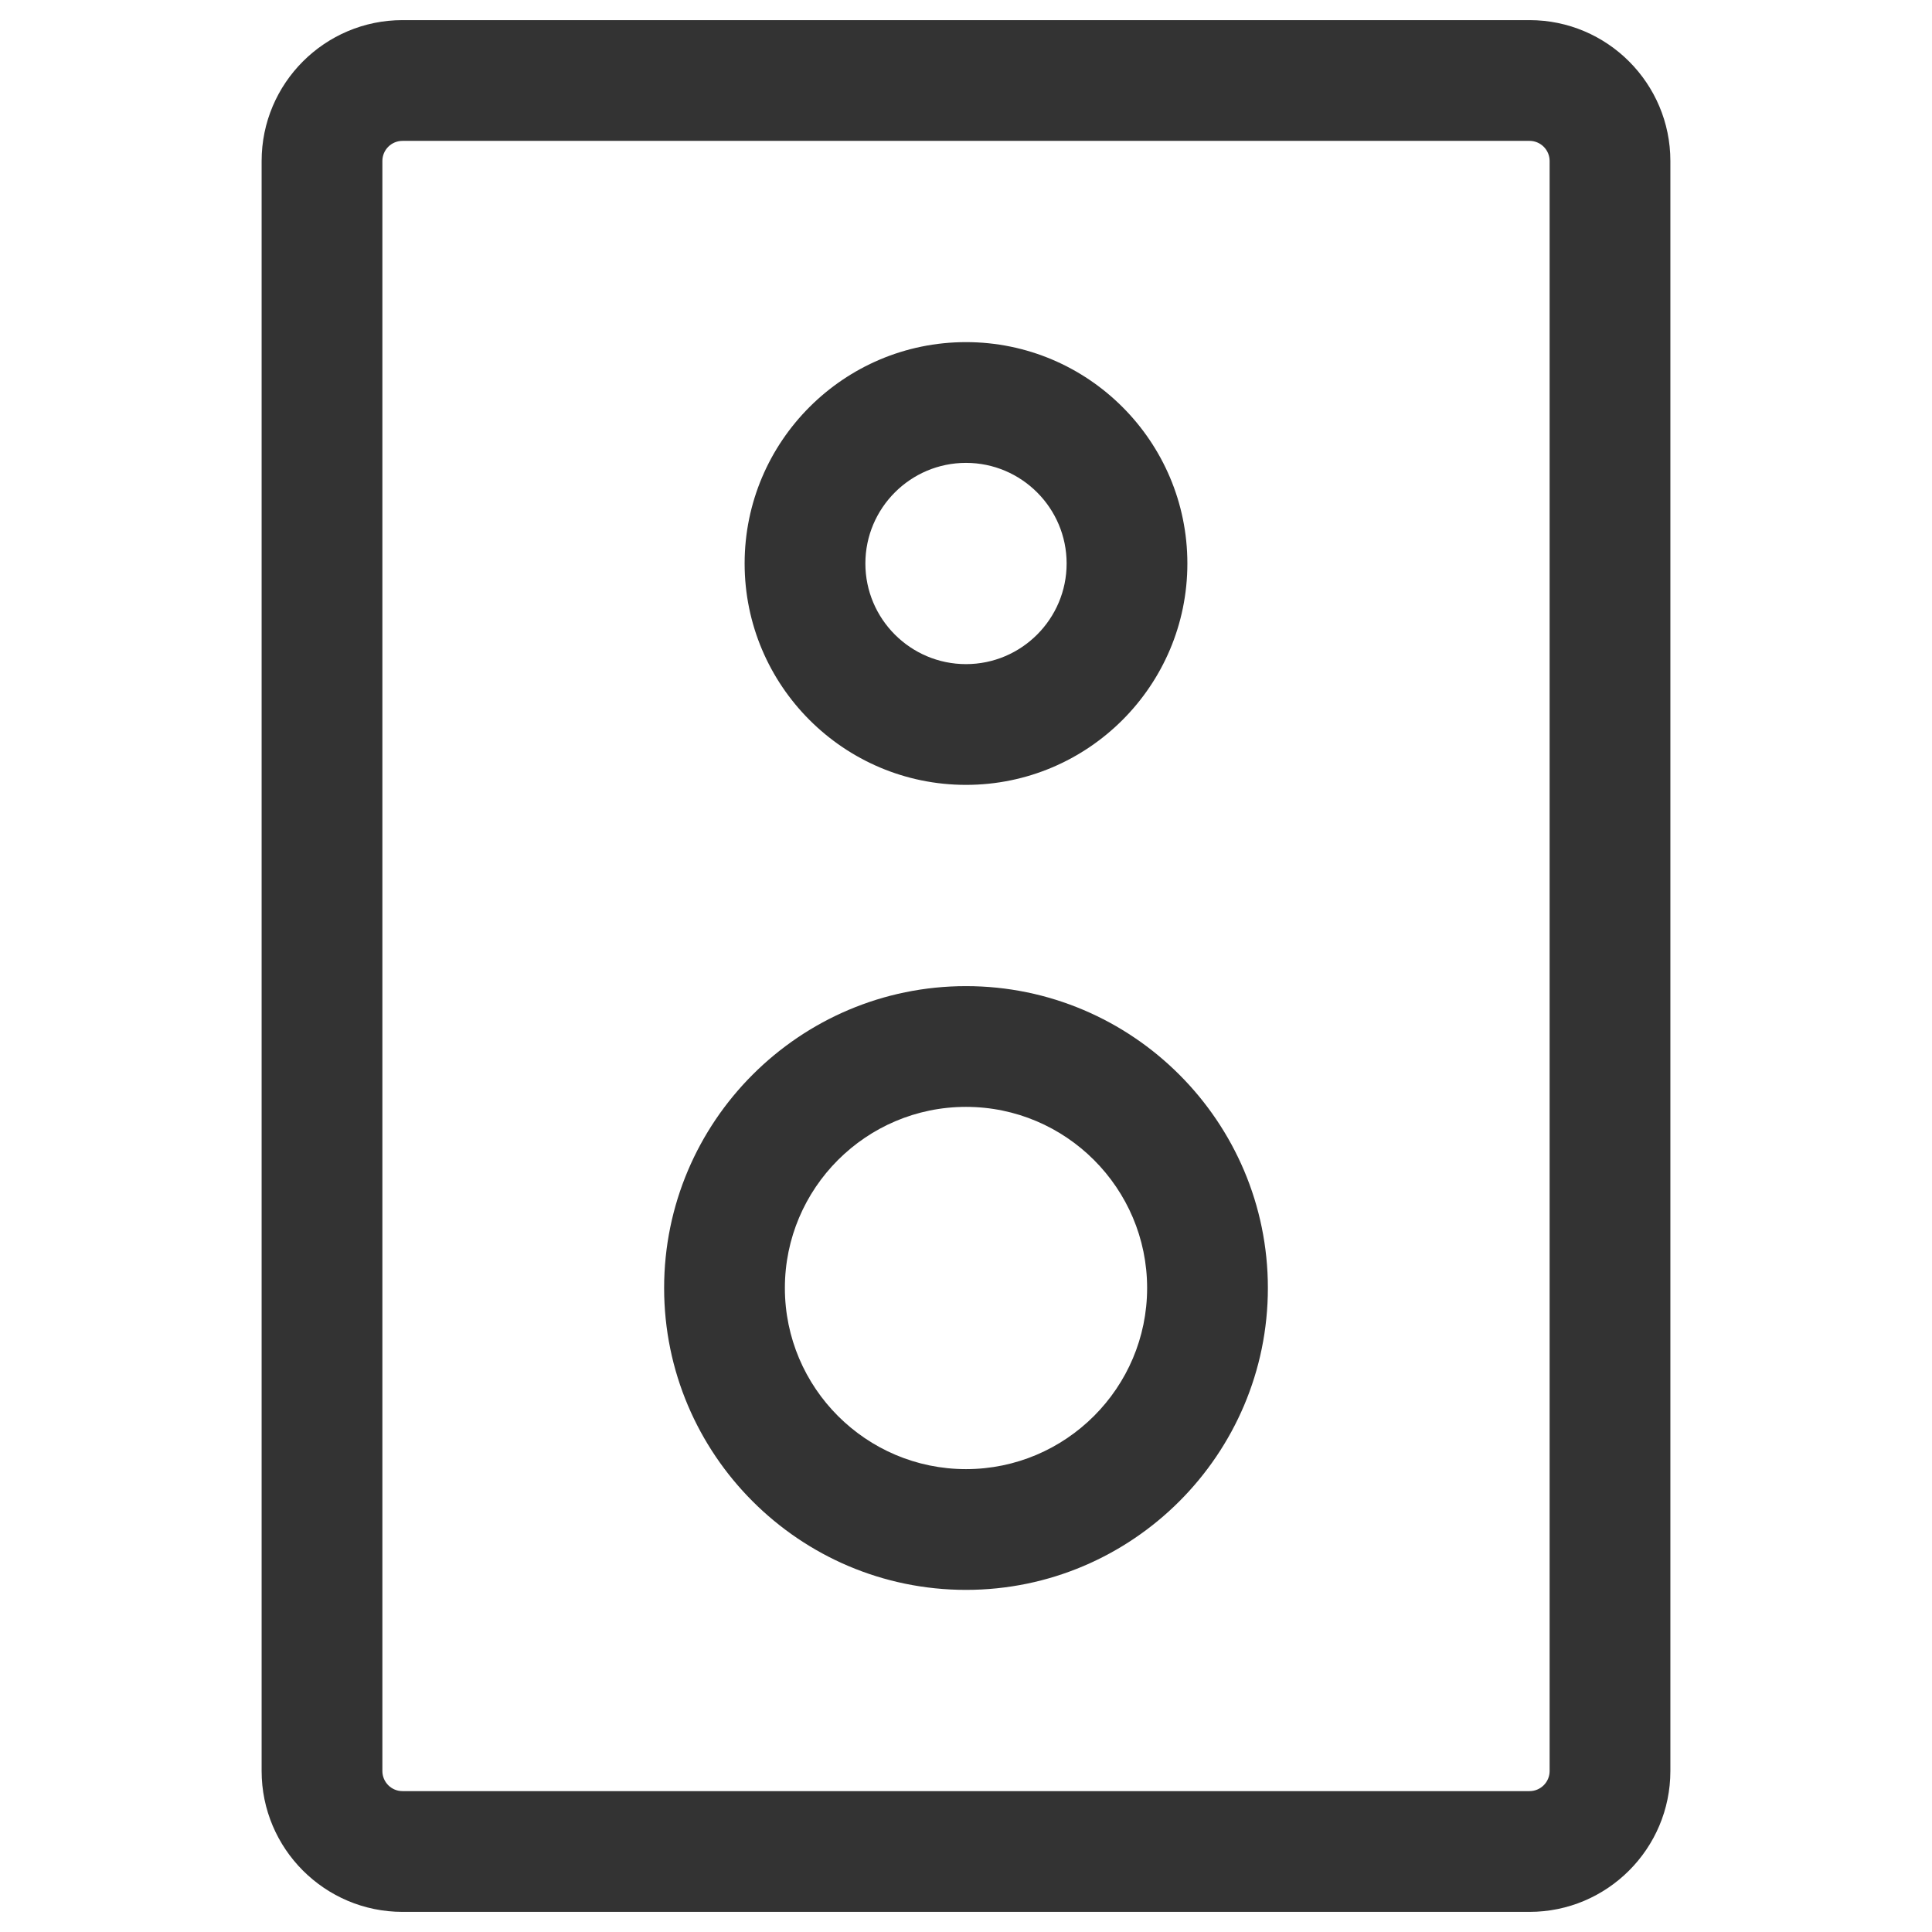 <?xml version="1.0" encoding="iso-8859-1"?>
<svg version="1.1" id="&#x56FE;&#x5C42;_1" xmlns="http://www.w3.org/2000/svg" xmlns:xlink="http://www.w3.org/1999/xlink" x="0px"
	 y="0px" viewBox="0 0 24 24" style="enable-background:new 0 0 24 24;" xml:space="preserve">
<path style="fill:#333333;" d="M19,23.75H5c-0.965,0-1.75-0.785-1.75-1.75V2c0-0.965,0.785-1.75,1.75-1.75h14
	c0.965,0,1.75,0.785,1.75,1.75v20C20.75,22.965,19.965,23.75,19,23.75z M5,1.75C4.862,1.75,4.75,1.862,4.75,2v20
	c0,0.138,0.112,0.25,0.25,0.25h14c0.138,0,0.25-0.112,0.25-0.25V2c0-0.138-0.112-0.25-0.25-0.25H5z"/>
<path style="fill:#333333;" d="M12,19.75c-2.068,0-3.75-1.683-3.75-3.75s1.682-3.75,3.75-3.75c2.067,0,3.75,1.683,3.75,3.75
	S14.067,19.75,12,19.75z M12,13.75c-1.241,0-2.25,1.01-2.25,2.25s1.009,2.25,2.25,2.25c1.24,0,2.25-1.01,2.25-2.25
	S13.24,13.75,12,13.75z"/>
<path style="fill:#333333;" d="M12,9.75c-1.517,0-2.75-1.233-2.75-2.75S10.483,4.25,12,4.25S14.75,5.483,14.75,7
	S13.517,9.75,12,9.75z M12,5.75c-0.689,0-1.25,0.561-1.25,1.25S11.311,8.25,12,8.25S13.25,7.689,13.25,7S12.689,5.75,12,5.75z"/>
</svg>






